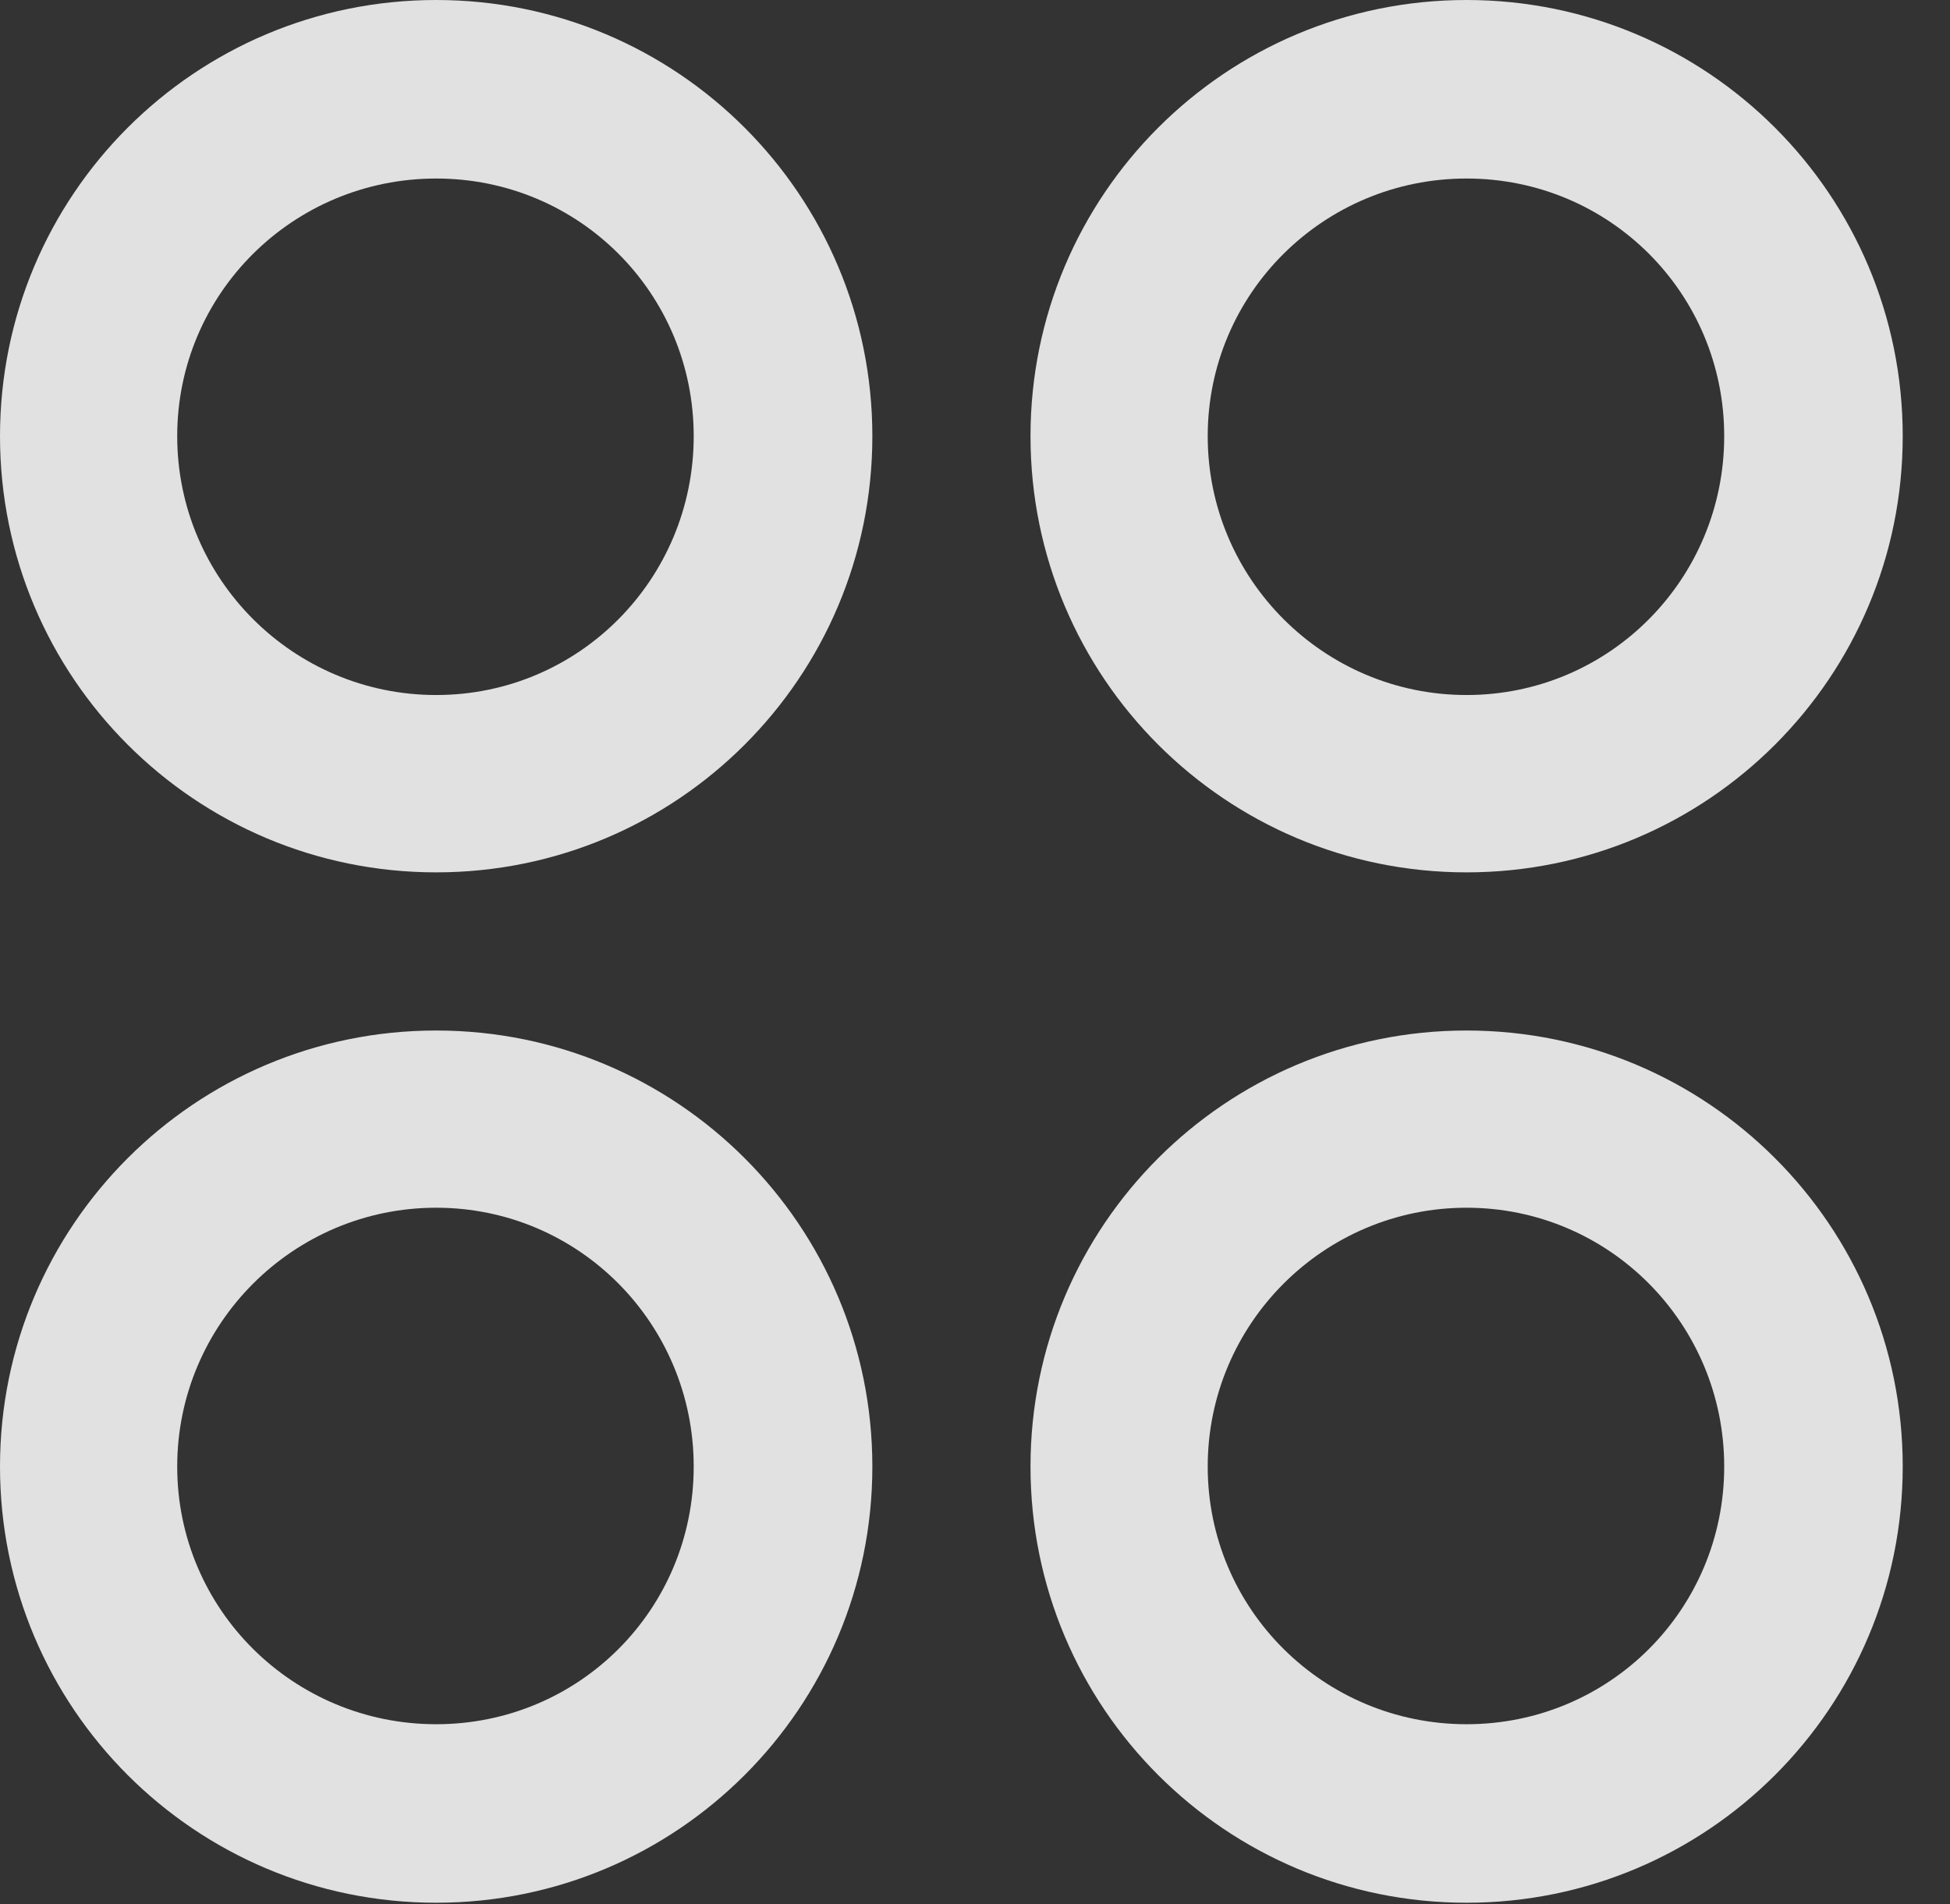 <?xml version="1.0" encoding="UTF-8"?>
<!--Generator: Apple Native CoreSVG 341-->
<!DOCTYPE svg
PUBLIC "-//W3C//DTD SVG 1.1//EN"
       "http://www.w3.org/Graphics/SVG/1.1/DTD/svg11.dtd">
<svg version="1.1" xmlns="http://www.w3.org/2000/svg" xmlns:xlink="http://www.w3.org/1999/xlink" viewBox="0 0 14.932 14.58">
 <rect x="0" y="0" width="14.932" height="14.58" fill="#333333" stroke="none"/>
 <g>
  <rect height="14.58" opacity="0" width="14.932" x="0" y="0"/>
  <path d="M11.23 14.57C13.076 14.57 14.57 13.076 14.57 11.23C14.57 9.385 13.076 7.891 11.23 7.891C9.385 7.891 7.891 9.385 7.891 11.23C7.891 13.076 9.385 14.57 11.23 14.57ZM11.23 13.203C10.137 13.203 9.248 12.324 9.248 11.23C9.248 10.137 10.137 9.248 11.23 9.248C12.324 9.248 13.203 10.137 13.203 11.23C13.203 12.324 12.324 13.203 11.23 13.203Z" fill="white" fill-opacity="0.85"/>
  <path d="M3.34 14.57C5.186 14.57 6.68 13.076 6.68 11.23C6.68 9.385 5.186 7.891 3.34 7.891C1.494 7.891 0 9.385 0 11.23C0 13.076 1.494 14.57 3.34 14.57ZM3.34 13.203C2.246 13.203 1.357 12.324 1.357 11.23C1.357 10.137 2.246 9.248 3.34 9.248C4.434 9.248 5.312 10.137 5.312 11.23C5.312 12.324 4.434 13.203 3.34 13.203Z" fill="white" fill-opacity="0.85"/>
  <path d="M11.23 6.68C13.076 6.68 14.57 5.186 14.57 3.34C14.57 1.494 13.076 0 11.23 0C9.385 0 7.891 1.494 7.891 3.34C7.891 5.186 9.385 6.68 11.23 6.68ZM11.23 5.322C10.137 5.322 9.248 4.434 9.248 3.34C9.248 2.246 10.137 1.367 11.23 1.367C12.324 1.367 13.203 2.246 13.203 3.34C13.203 4.434 12.324 5.322 11.23 5.322Z" fill="white" fill-opacity="0.85"/>
  <path d="M3.34 6.68C5.186 6.68 6.68 5.186 6.68 3.34C6.68 1.494 5.186 0 3.34 0C1.494 0 0 1.494 0 3.34C0 5.186 1.494 6.68 3.34 6.68ZM3.34 5.322C2.246 5.322 1.357 4.434 1.357 3.34C1.357 2.246 2.246 1.367 3.34 1.367C4.434 1.367 5.312 2.246 5.312 3.34C5.312 4.434 4.434 5.322 3.34 5.322Z" fill="white" fill-opacity="0.85"/>
 </g>
</svg>
